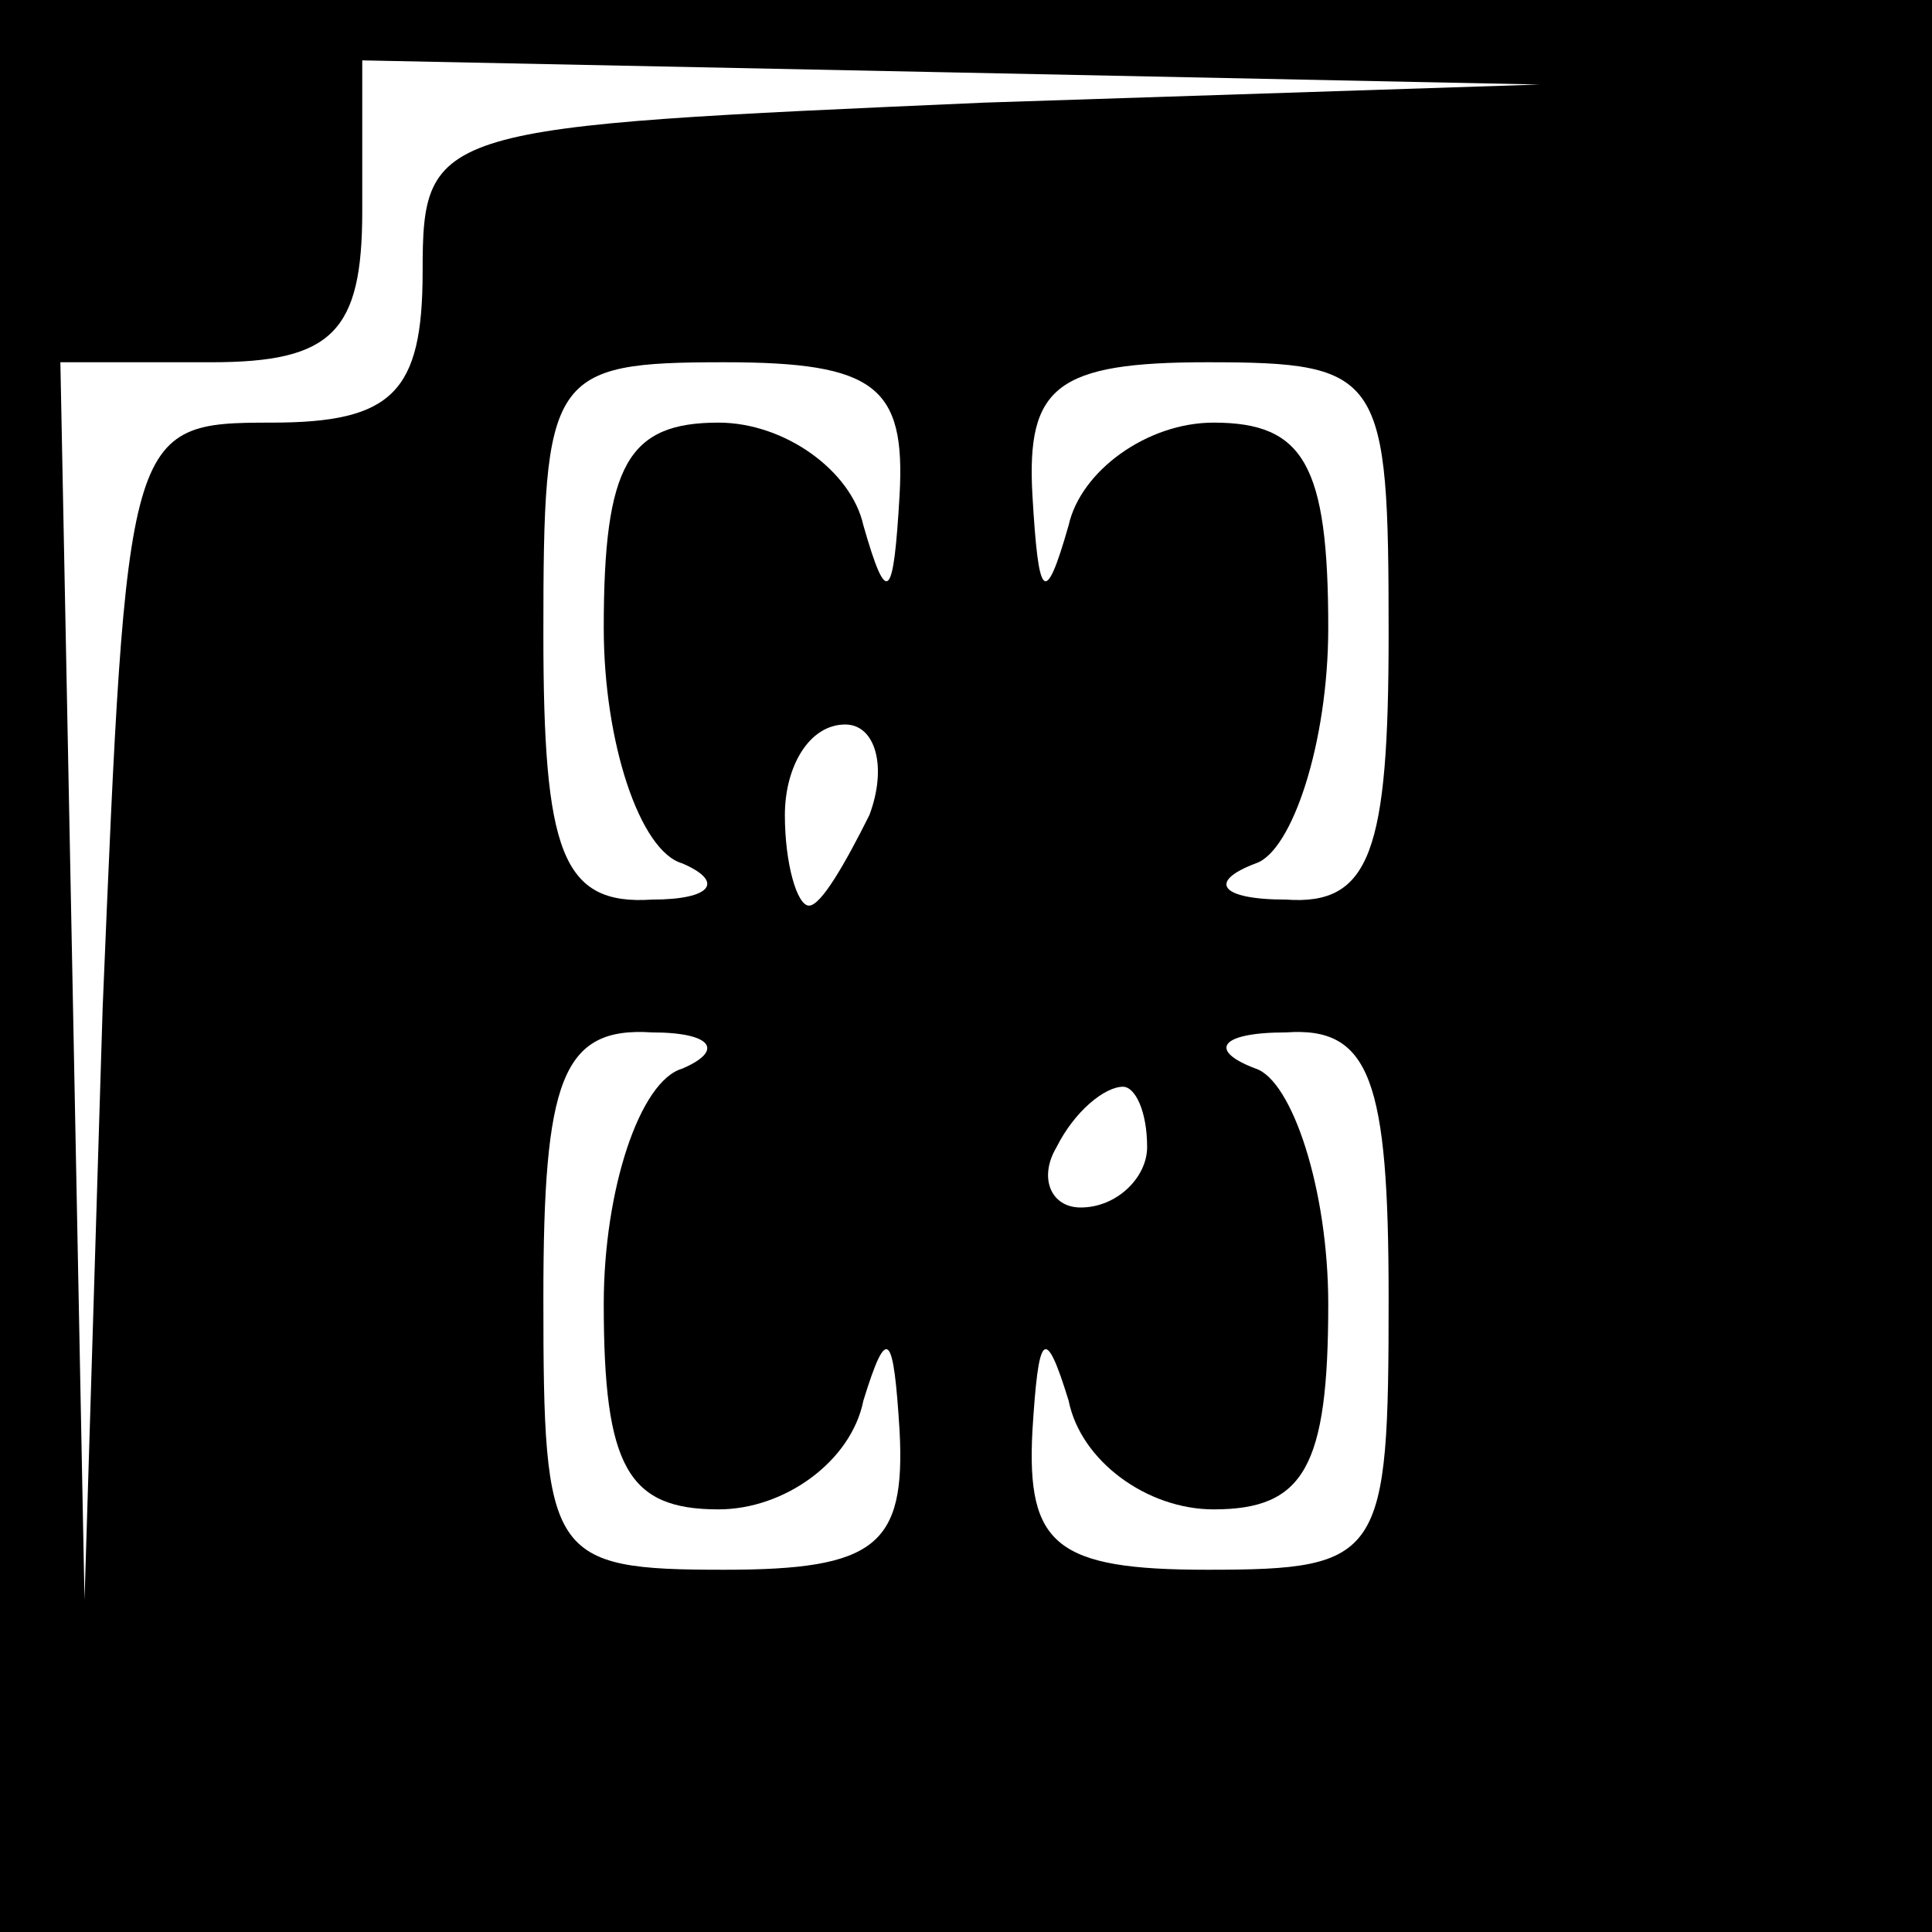 <?xml version="1.0" standalone="no"?>
<!DOCTYPE svg PUBLIC "-//W3C//DTD SVG 20010904//EN"
 "http://www.w3.org/TR/2001/REC-SVG-20010904/DTD/svg10.dtd">
<svg version="1.0" xmlns="http://www.w3.org/2000/svg"
 width="32pt" height="32pt" viewBox="0 0 32 32"
 preserveAspectRatio="xMidYMid meet">
<rect x="0" y="0" width="32" height="32" fill="#808080" stroke="none"/>
<g transform="translate(0,32) scale(0.1,-0.1)"
fill="#000000" stroke="none">
<path fill="#000000" stroke="none" d="M0 160 l0 -160 160 0 160 0 0 160 0
160 -160 0 -160 0 0 -160z"/>
<path fill="#ffffff" stroke="none" d="M163 303 c-91 -4 -93 -4 -93 -28 0 -20
-5 -25 -25 -25 -24 0 -24 -1 -28 -97 l-3 -98 -2 103 -2 102 25 0 c20 0 25 5
25 25 l0 25 98 -2 97 -2 -92 -3z"/>
<path fill="#ffffff" stroke="none" d="M149 238 c-1 -17 -2 -19 -6 -5 -2 9
-13 17 -24 17 -15 0 -19 -7 -19 -34 0 -19 6 -37 13 -39 7 -3 5 -6 -5 -6 -15
-1 -18 8 -18 44 0 43 1 45 30 45 25 0 30 -4 29 -22z"/>
<path fill="#ffffff" stroke="none" d="M230 215 c0 -36 -3 -45 -17 -44 -11 0
-13 3 -5 6 6 2 12 20 12 39 0 27 -4 34 -19 34 -11 0 -22 -8 -24 -17 -4 -14 -5
-12 -6 5 -1 18 4 22 29 22 29 0 30 -2 30 -45z"/>
<path fill="#ffffff" stroke="none" d="M144 185 c-4 -8 -8 -15 -10 -15 -2 0
-4 7 -4 15 0 8 4 15 10 15 5 0 7 -7 4 -15z"/>
<path fill="#ffffff" stroke="none" d="M113 143 c-7 -2 -13 -20 -13 -39 0 -27
4 -34 19 -34 11 0 22 8 24 18 4 13 5 11 6 -5 1 -19 -4 -23 -29 -23 -29 0 -30
2 -30 45 0 36 3 45 18 44 10 0 12 -3 5 -6z"/>
<path fill="#ffffff" stroke="none" d="M230 105 c0 -43 -1 -45 -30 -45 -25 0
-30 4 -29 23 1 16 2 18 6 5 2 -10 13 -18 24 -18 15 0 19 7 19 34 0 19 -6 37
-12 39 -8 3 -6 6 5 6 14 1 17 -8 17 -44z"/>
<path fill="#ffffff" stroke="none" d="M190 130 c0 -5 -5 -10 -11 -10 -5 0 -7
5 -4 10 3 6 8 10 11 10 2 0 4 -4 4 -10z"/>
</g>
</svg>
